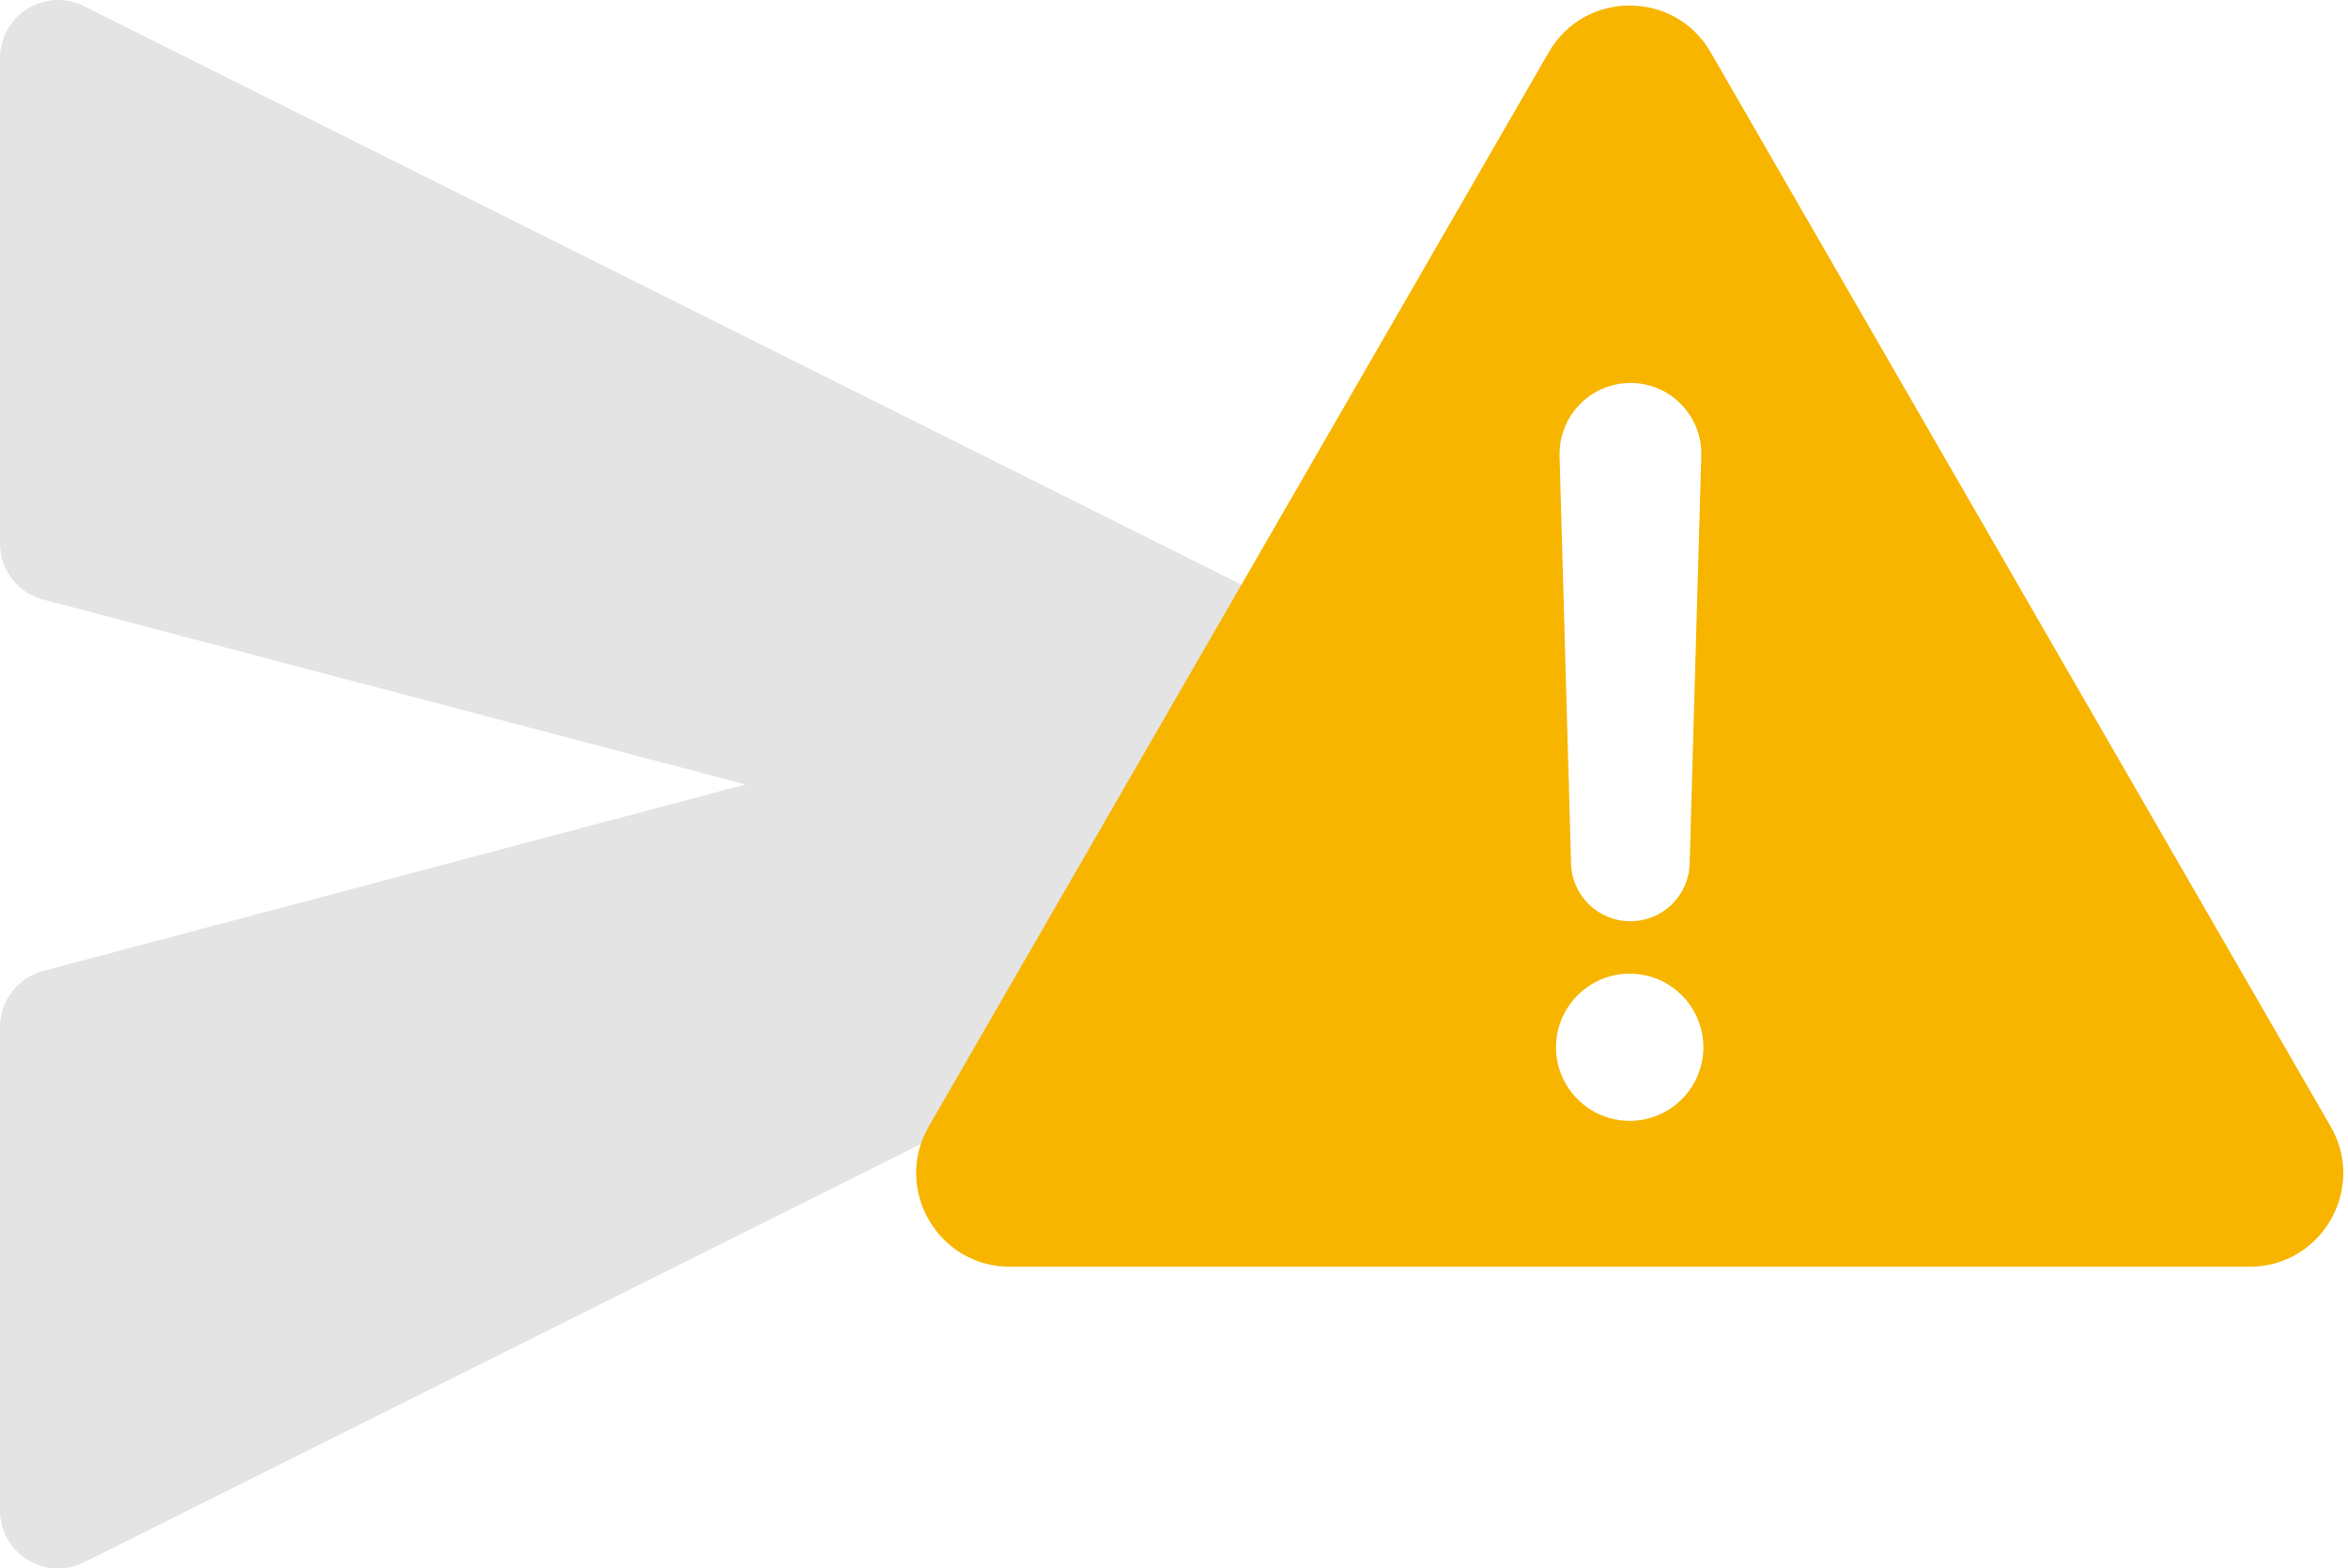 <?xml version="1.0" encoding="UTF-8" standalone="no"?>
<svg width="25.858" height="17.278" viewBox="0 0 25.858 17.278" xmlns="http://www.w3.org/2000/svg">
    <g id="UI-(8-screens)" stroke="none" stroke-width="1" fill="none" fill-rule="evenodd" stroke-linecap="round" stroke-linejoin="round" transform="translate(-0.361,-0.361)">
        <g id="Icons_set-" transform="translate(-306,-627)" fill="#e4e4e4" stroke="#e4e4e4" stroke-width="1.278">
            <g id="icons/send" transform="translate(307,628)">
                <polygon id="Path" points="0,5.348 0,0 16,8 0,16 0,10.675 10.072,8 "/>
            </g>
        </g>
    </g>
    <g id="Style-Guide" stroke="none" stroke-width="1" fill="none" fill-rule="evenodd" transform="matrix(1.209,0,0,1.263,10.089,0.061)">
        <g id="style-guide" transform="translate(-609,-845)" fill="#f7b500">
            <g id="icons/subwindows/warning/active" transform="translate(609,845)">
                <g id="warning-(1)">
                    <path d="M 12.885,9.777 7.237,0.407 c -0.327,-0.543 -1.147,-0.543 -1.474,0 L 0.115,9.777 C -0.212,10.319 0.198,11 0.852,11 H 12.148 c 0.655,0 1.065,-0.681 0.737,-1.223 z M 6.508,3.292 c 0.362,0 0.655,0.288 0.644,0.635 l -0.106,3.558 c -0.008,0.28 -0.248,0.502 -0.54,0.502 -0.293,0 -0.532,-0.224 -0.54,-0.502 L 5.861,3.927 C 5.853,3.58 6.143,3.292 6.508,3.292 Z M 6.5,9.728 c -0.37,0 -0.671,-0.288 -0.671,-0.642 0,-0.354 0.301,-0.642 0.671,-0.642 0.37,0 0.671,0.288 0.671,0.642 0,0.354 -0.301,0.642 -0.671,0.642 z" id="Shape" fill-rule="nonzero"/>
                </g>
            </g>
        </g>
    </g>
</svg>
